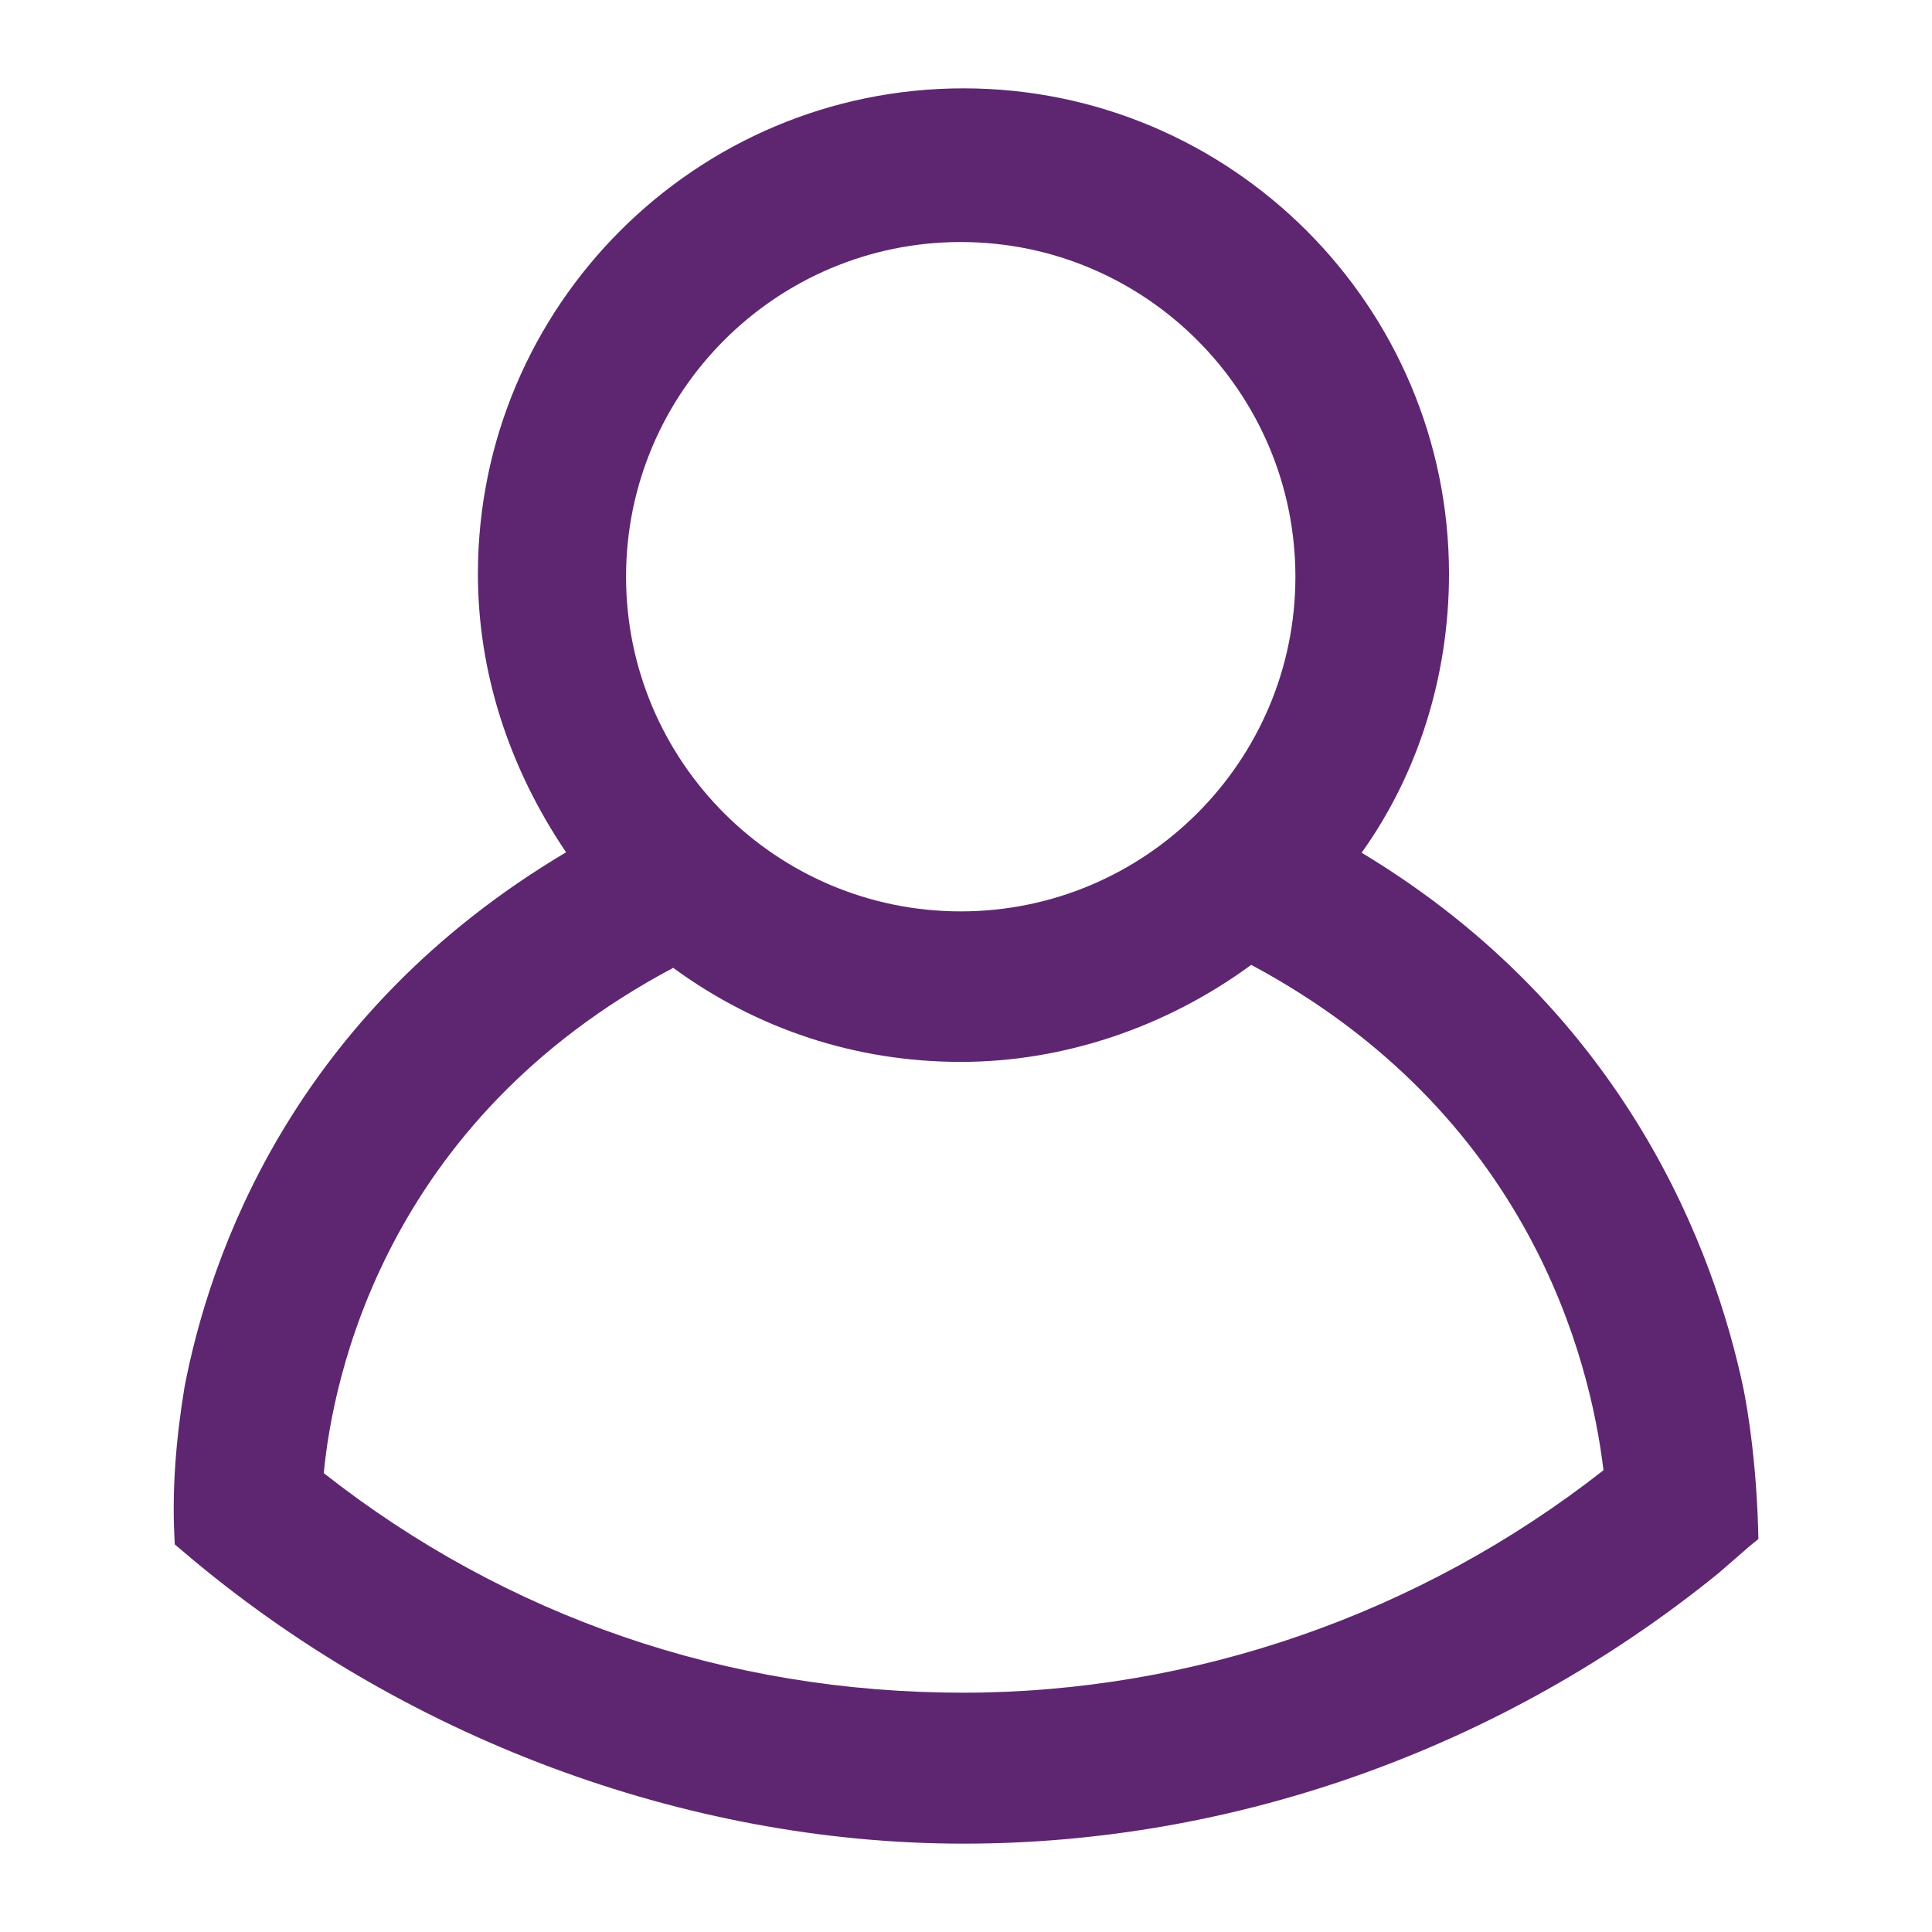 <?xml version="1.0" encoding="utf-8"?>
<!-- Generator: Adobe Illustrator 17.0.0, SVG Export Plug-In . SVG Version: 6.00 Build 0)  -->
<!DOCTYPE svg PUBLIC "-//W3C//DTD SVG 1.1//EN" "http://www.w3.org/Graphics/SVG/1.1/DTD/svg11.dtd">
<svg version="1.1" id="Layer_1" xmlns="http://www.w3.org/2000/svg" xmlns:xlink="http://www.w3.org/1999/xlink" x="0px" y="0px"
	 width="22px" height="22px" viewBox="0 0 22 22" enable-background="new 0 0 22 22" xml:space="preserve">
<path fill="#5E2670" d="M575.777,287.145c-3.168,0-6.407-1.213-8.888-3.329l0,0l0-0.001c-0.002-0.001-0.004-0.003-0.006-0.004
	c-0.002-0.002-0.004-0.003-0.005-0.005v0c0,0,0,0,0,0l0,0c0,0,0,0-0.001,0l0,0l0,0c-0.001-0.001-0.002-0.002-0.003-0.003
	l-0.078-0.066l-0.005-0.108c-0.024-0.499,0.014-1.063,0.115-1.677c0.286-1.5,1.229-4.244,4.346-6.096
	c-0.657-0.973-1.003-2.063-1.003-3.169c0-3.049,2.48-5.529,5.529-5.529s5.529,2.48,5.529,5.529c0,1.161-0.352,2.277-0.995,3.175
	c3.036,1.827,4.023,4.577,4.343,6.079c0.005,0.025,0.144,0.665,0.172,1.612l0.003,0.124l-0.096,0.078
	c-0.025,0.021-0.1,0.086-0.177,0.154l-0.193,0.167C581.916,286.056,578.868,287.145,575.777,287.145z M584.228,283.531
	 M568.493,282.925c2.081,1.636,4.595,2.5,7.278,2.5c2.629,0,5.209-0.898,7.294-2.533c-0.151-1.268-0.849-4.062-4.011-5.755
	c-0.973,0.714-2.141,1.105-3.308,1.105c-1.189,0-2.317-0.37-3.274-1.071C569.175,278.923,568.594,281.866,568.493,282.925z
	 M575.746,268.906c-2.101,0-3.811,1.709-3.811,3.811c0,2.102,1.709,3.811,3.811,3.811s3.811-1.709,3.811-3.811
	C579.557,270.616,577.847,268.906,575.746,268.906z"/>
<path fill="#5E2670" d="M10.971,20.994c-3.168,0-6.407-1.213-8.888-3.329l0,0l0-0.001c-0.002-0.001-0.004-0.003-0.006-0.004
	c-0.002-0.002-0.004-0.003-0.005-0.005v0c0,0,0,0,0,0l0,0c0,0,0,0-0.001,0l0,0l0,0c-0.001-0.001-0.002-0.002-0.003-0.003
	l-0.078-0.066l-0.005-0.108c-0.024-0.499,0.014-1.063,0.115-1.677c0.286-1.5,1.229-4.244,4.346-6.096
	C5.788,8.732,5.442,7.642,5.442,6.535c0-3.049,2.48-5.529,5.529-5.529S16.5,3.486,16.5,6.535c0,1.161-0.352,2.277-0.995,3.175
	c3.036,1.827,4.023,4.577,4.343,6.079c0.005,0.025,0.144,0.665,0.172,1.612l0.003,0.124l-0.096,0.078
	c-0.025,0.021-0.1,0.086-0.177,0.154l-0.193,0.167C17.11,19.905,14.062,20.994,10.971,20.994z M19.422,17.38 M3.687,16.775
	c2.081,1.636,4.595,2.5,7.278,2.5c2.629,0,5.209-0.898,7.294-2.533c-0.151-1.268-0.849-4.062-4.011-5.755
	c-0.973,0.714-2.141,1.105-3.308,1.105c-1.189,0-2.317-0.37-3.274-1.071C4.368,12.772,3.787,15.715,3.687,16.775z M10.94,2.756
	c-2.101,0-3.811,1.709-3.811,3.811c0,2.102,1.709,3.811,3.811,3.811s3.811-1.709,3.811-3.811C14.75,4.465,13.041,2.756,10.94,2.756z
	"/>
</svg>
